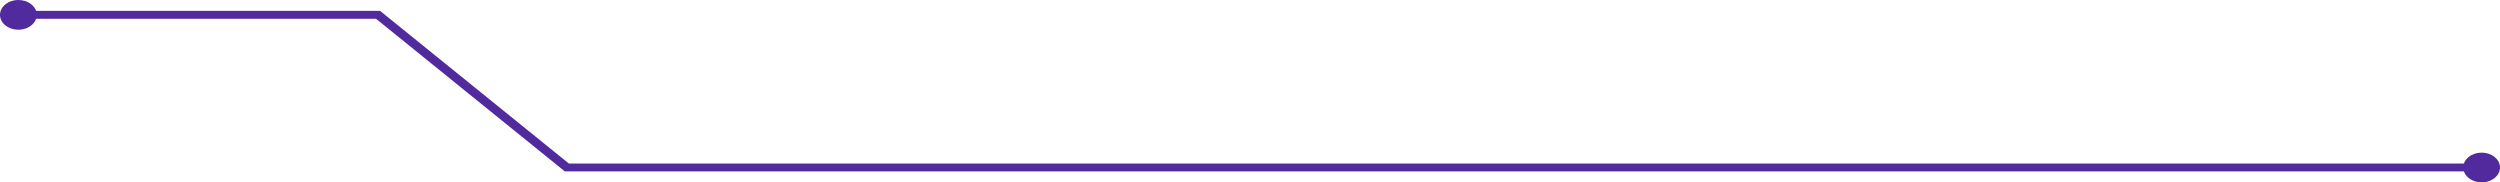 <svg width="1289" height="94" viewBox="0 0 1289 94" fill="none" xmlns="http://www.w3.org/2000/svg">
<g clip-path="url(#clip0_1_353)">
<path d="M8.991 9.692H193.896L291.229 88.383H1280.01V84.318H293.31L195.977 5.617L8.991 5.617V9.692Z" fill="#512A9E"/>
<path d="M1270.06 86.35C1270.06 87.866 1270.61 89.348 1271.66 90.609C1272.7 91.871 1274.17 92.854 1275.91 93.435C1277.64 94.016 1279.54 94.168 1281.38 93.873C1283.22 93.578 1284.91 92.848 1286.24 91.776C1287.56 90.705 1288.47 89.339 1288.83 87.852C1289.2 86.365 1289.01 84.824 1288.29 83.424C1287.57 82.024 1286.35 80.828 1284.79 79.987C1283.23 79.146 1281.4 78.698 1279.53 78.7C1278.28 78.7 1277.05 78.898 1275.9 79.283C1274.76 79.667 1273.71 80.231 1272.83 80.941C1271.96 81.651 1271.26 82.495 1270.78 83.423C1270.31 84.351 1270.06 85.346 1270.06 86.35Z" fill="#512A9E"/>
<path d="M9.462 6.55347e-06C7.588 7.84817e-06 5.755 0.45 4.197 1.292C2.639 2.134 1.424 3.331 0.708 4.731C-0.009 6.131 -0.196 7.672 0.171 9.158C0.537 10.644 1.441 12.009 2.767 13.08C4.093 14.15 5.783 14.879 7.621 15.174C9.46 15.468 11.365 15.315 13.096 14.734C14.827 14.152 16.306 13.169 17.346 11.908C18.385 10.647 18.939 9.165 18.937 7.65C18.937 6.644 18.691 5.649 18.215 4.72C17.739 3.791 17.041 2.948 16.161 2.237C15.281 1.527 14.236 0.963 13.087 0.579C11.938 0.196 10.706 -0.001 9.462 6.55347e-06Z" fill="#512A9E"/>
</g>
<defs>
<clipPath id="clip0_1_353">
<rect width="1289" height="94" fill="white"/>
</clipPath>
</defs>
</svg>
